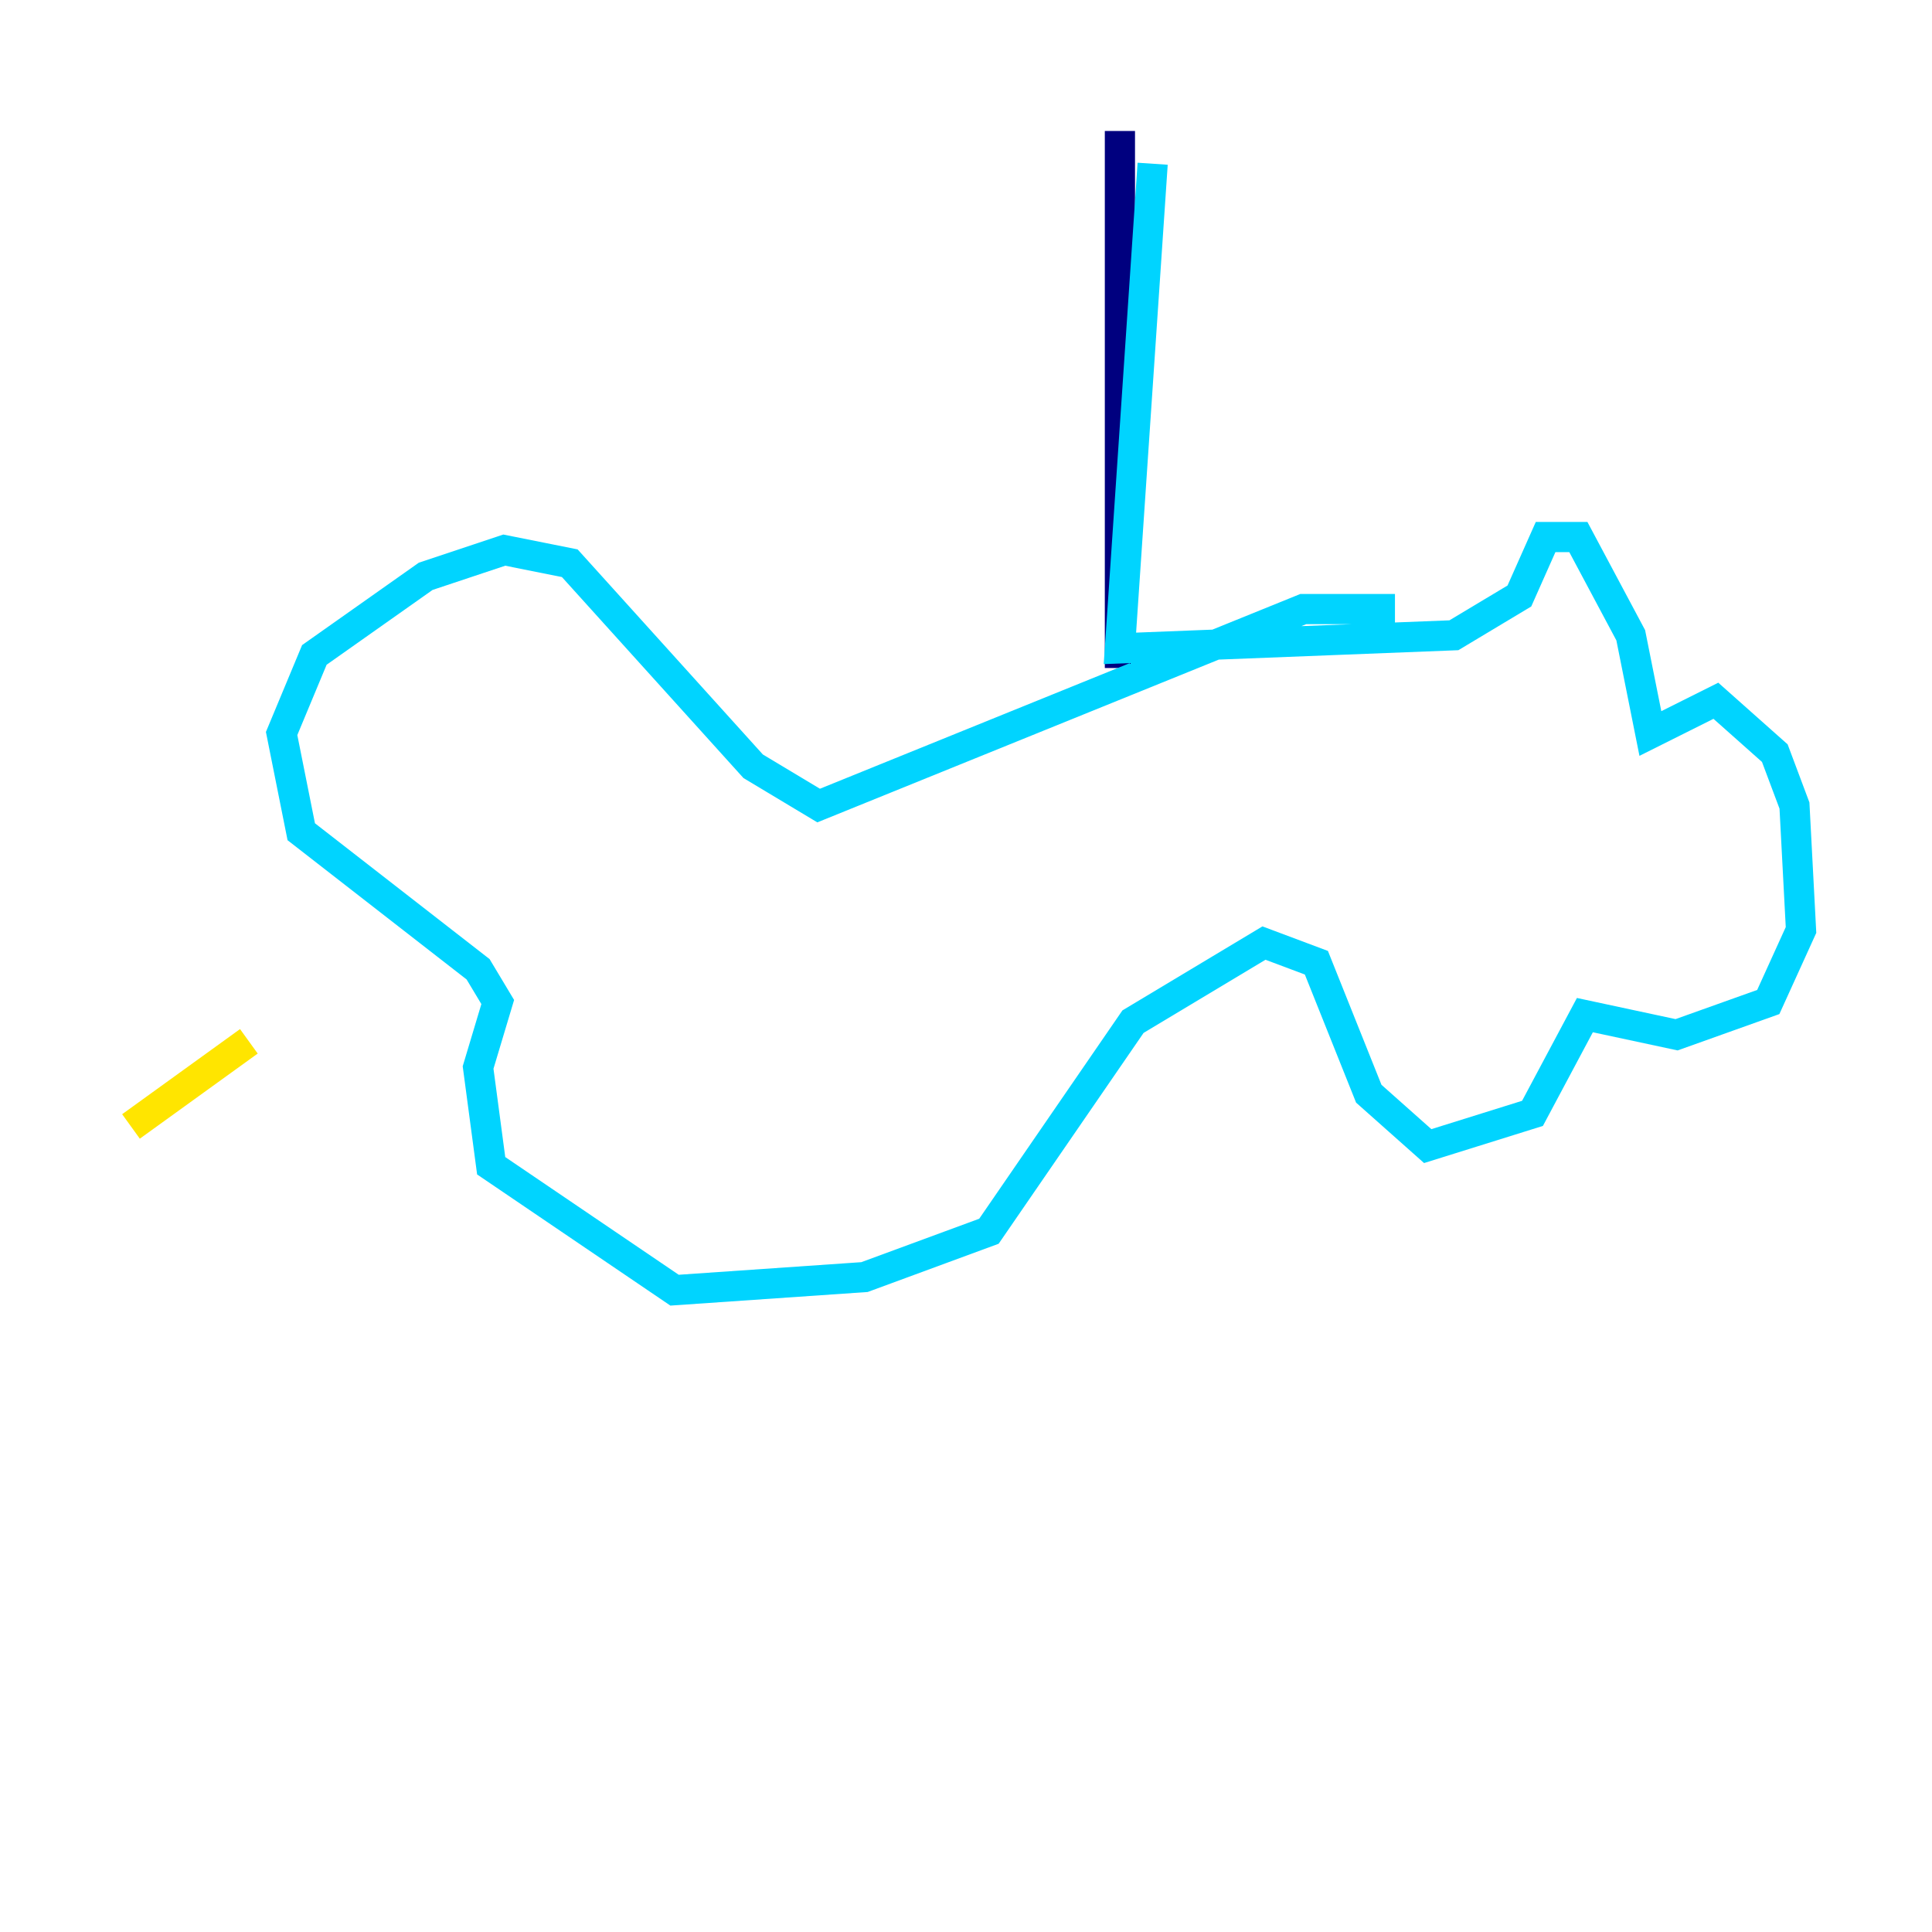 <?xml version="1.0" encoding="utf-8" ?>
<svg baseProfile="tiny" height="128" version="1.2" viewBox="0,0,128,128" width="128" xmlns="http://www.w3.org/2000/svg" xmlns:ev="http://www.w3.org/2001/xml-events" xmlns:xlink="http://www.w3.org/1999/xlink"><defs /><polyline fill="none" points="74.197,8.678 74.197,44.258" stroke="#00007f" stroke-width="2" /><polyline fill="none" points="76.366,10.848 74.197,42.956 96.325,42.088 100.664,39.485 102.4,35.58 104.57,35.58 108.041,42.088 109.342,48.597 113.681,46.427 117.586,49.898 118.888,53.37 119.322,61.614 117.153,66.386 111.078,68.556 105.003,67.254 101.532,73.763 94.59,75.932 90.685,72.461 87.214,63.783 83.742,62.481 75.064,67.688 65.519,81.573 57.275,84.61 44.691,85.478 32.542,77.234 31.675,70.725 32.976,66.386 31.675,64.217 19.959,55.105 18.658,48.597 20.827,43.39 28.203,38.183 33.41,36.447 37.749,37.315 49.898,50.766 54.237,53.37 86.346,40.352 92.42,40.352" stroke="#00d4ff" stroke-width="2" /><polyline fill="none" points="16.488,68.99 8.678,74.63" stroke="#ffe500" stroke-width="2" /><polyline fill="none" points="30.807,91.986 30.807,91.986" stroke="#7f0000" stroke-width="2" /></svg>